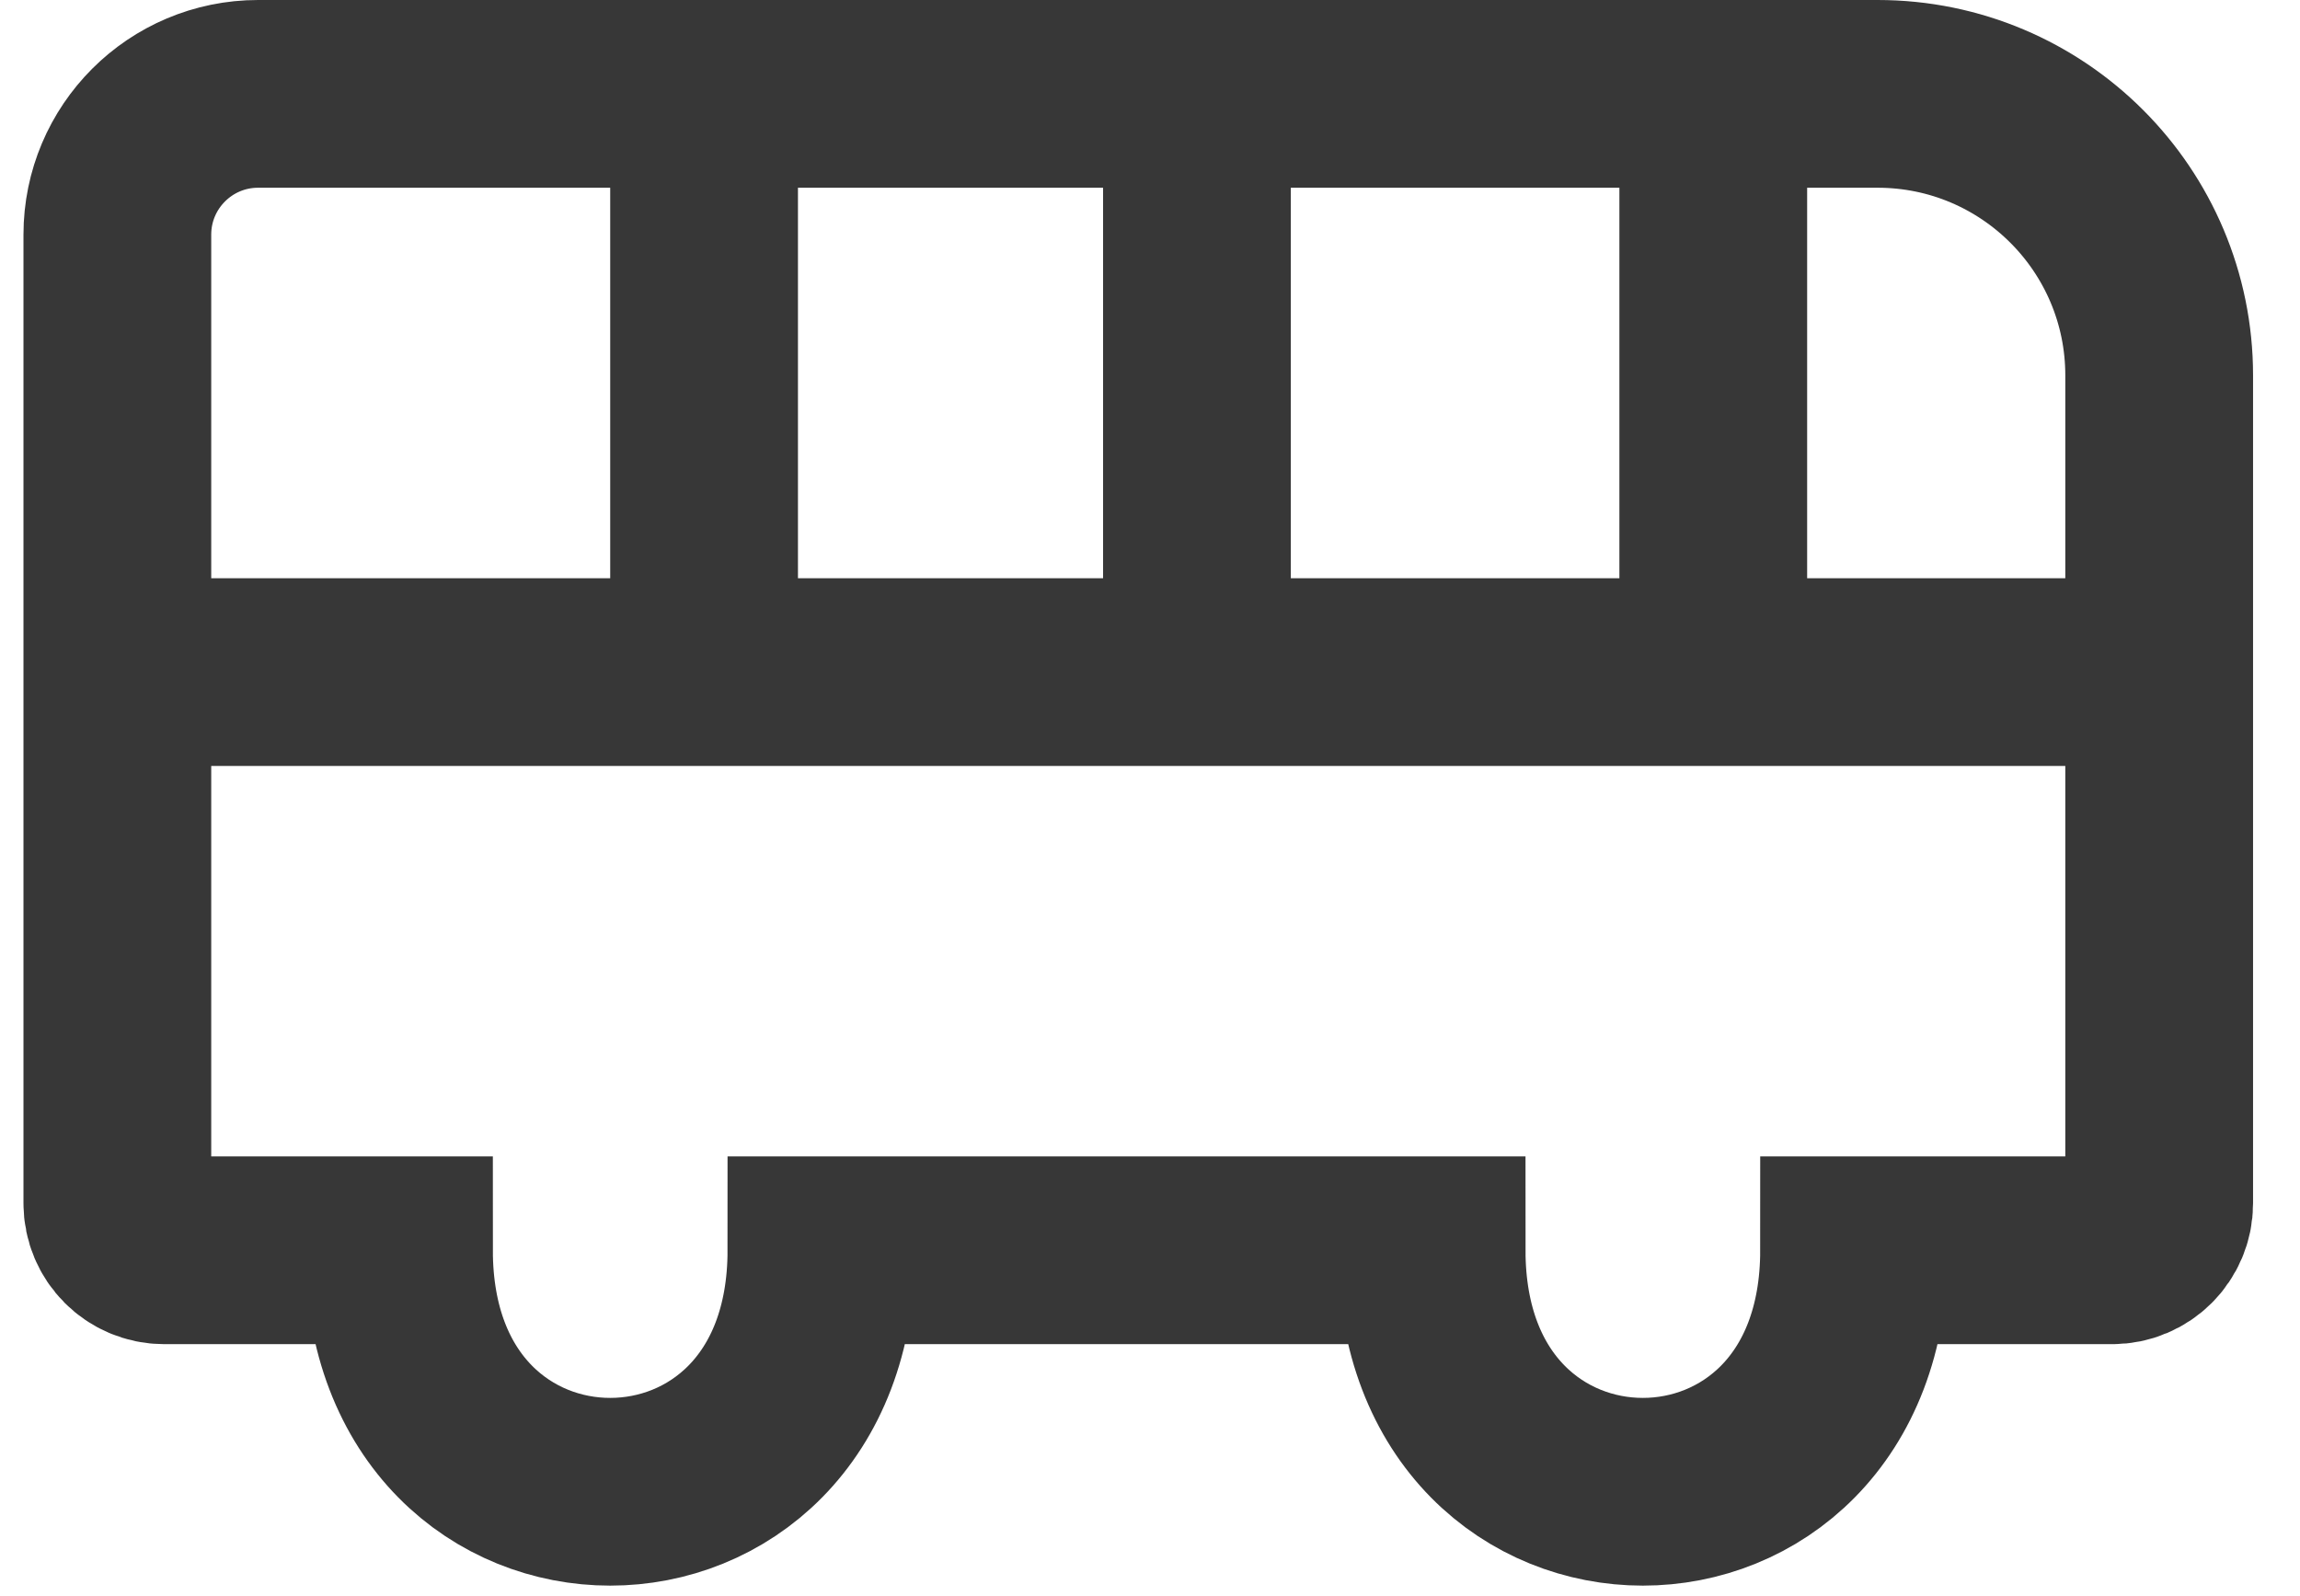 <svg width="49" height="34" viewBox="0 0 49 34" fill="none" xmlns="http://www.w3.org/2000/svg">
<g clip-path="url(#clip0_69_687)">
<path d="M2.5 14.32V25.64C2.5 26.192 2.948 26.64 3.5 26.64H8.5C8.5 33.5 17.5 33.5 17.5 26.64H30.5C30.5 33.5 39.5 33.5 39.5 26.64H45C45.552 26.64 46 26.192 46 25.64V14.32M2.5 14.32V5C2.5 3.343 3.843 2 5.5 2H15M2.5 14.32H15M15 14.32V2M15 14.32H25.5M15 2H25.5M25.5 14.32V2M25.5 14.32H36.5M25.5 2H36.5M36.5 14.32V2M36.5 14.32H46M36.5 2H40C43.314 2 46 4.686 46 8V14.32" stroke="#373737" stroke-width="4"/>
</g>
<defs>
<clipPath id="clip0_69_687">
<rect width="48" height="34" fill="white" transform="translate(0.5)"/>
</clipPath>
</defs>
</svg>
